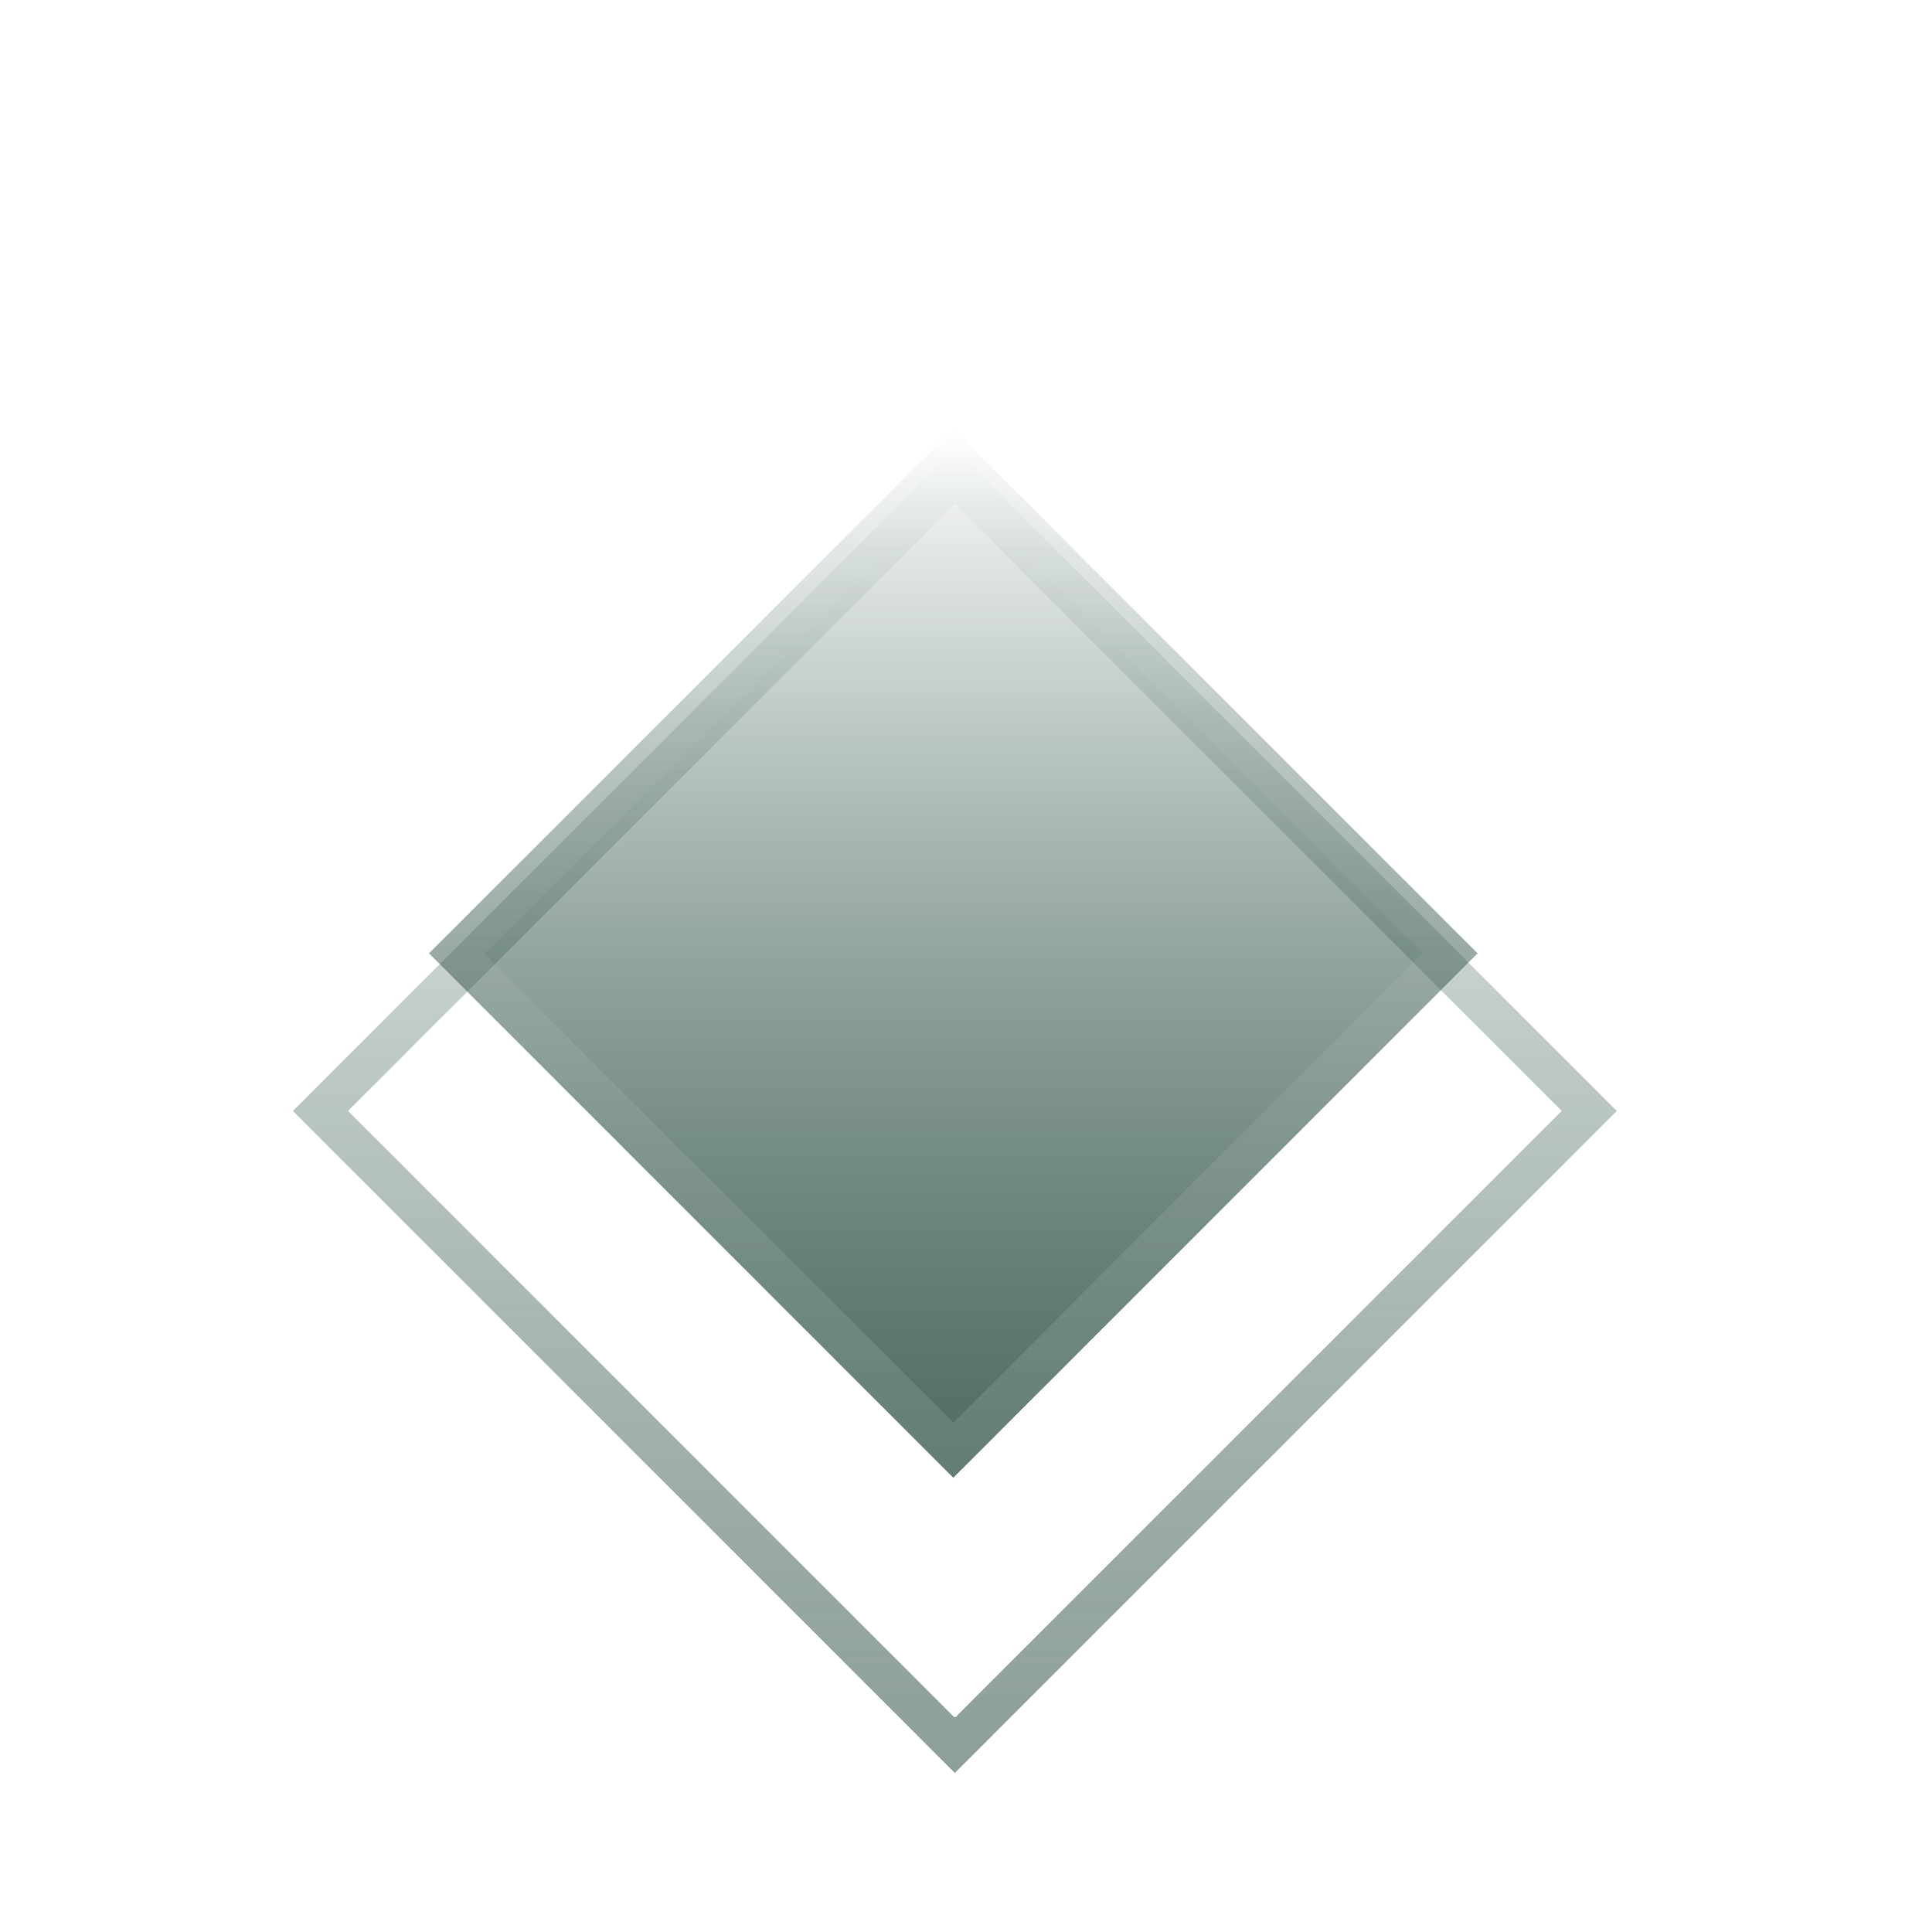 <svg width="98" height="99" viewBox="0 0 98 99" fill="none" xmlns="http://www.w3.org/2000/svg">
<g opacity="0.65" filter="url(#filter0_dd_239_20917)">
<rect x="48.941" y="16.414" width="46" height="46" transform="rotate(45 48.941 16.414)" stroke="url(#paint0_linear_239_20917)" stroke-width="2" shape-rendering="crispEdges"/>
</g>
<g filter="url(#filter1_d_239_20917)">
<rect x="48.87" y="22" width="38" height="38" transform="rotate(45 48.87 22)" fill="url(#paint1_linear_239_20917)" shape-rendering="crispEdges"/>
<rect x="48.87" y="23.414" width="36" height="36" transform="rotate(45 48.87 23.414)" stroke="url(#paint2_linear_239_20917)" stroke-opacity="0.12" stroke-width="2" shape-rendering="crispEdges"/>
</g>
<defs>
<filter id="filter0_dd_239_20917" x="3" y="3" width="91.882" height="95.882" filterUnits="userSpaceOnUse" color-interpolation-filters="sRGB">
<feFlood flood-opacity="0" result="BackgroundImageFix"/>
<feColorMatrix in="SourceAlpha" type="matrix" values="0 0 0 0 0 0 0 0 0 0 0 0 0 0 0 0 0 0 127 0" result="hardAlpha"/>
<feOffset/>
<feGaussianBlur stdDeviation="6"/>
<feComposite in2="hardAlpha" operator="out"/>
<feColorMatrix type="matrix" values="0 0 0 0 0 0 0 0 0 0 0 0 0 0 0 0 0 0 0.35 0"/>
<feBlend mode="normal" in2="BackgroundImageFix" result="effect1_dropShadow_239_20917"/>
<feColorMatrix in="SourceAlpha" type="matrix" values="0 0 0 0 0 0 0 0 0 0 0 0 0 0 0 0 0 0 127 0" result="hardAlpha"/>
<feOffset dy="8"/>
<feGaussianBlur stdDeviation="4"/>
<feComposite in2="hardAlpha" operator="out"/>
<feColorMatrix type="matrix" values="0 0 0 0 0 0 0 0 0 0 0 0 0 0 0 0 0 0 0.35 0"/>
<feBlend mode="normal" in2="effect1_dropShadow_239_20917" result="effect2_dropShadow_239_20917"/>
<feBlend mode="normal" in="SourceGraphic" in2="effect2_dropShadow_239_20917" result="shape"/>
</filter>
<filter id="filter1_d_239_20917" x="0" y="0" width="97.74" height="97.74" filterUnits="userSpaceOnUse" color-interpolation-filters="sRGB">
<feFlood flood-opacity="0" result="BackgroundImageFix"/>
<feColorMatrix in="SourceAlpha" type="matrix" values="0 0 0 0 0 0 0 0 0 0 0 0 0 0 0 0 0 0 127 0" result="hardAlpha"/>
<feOffset/>
<feGaussianBlur stdDeviation="11"/>
<feComposite in2="hardAlpha" operator="out"/>
<feColorMatrix type="matrix" values="0 0 0 0 0 0 0 0 0 0 0 0 0 0 0 0 0 0 0.35 0"/>
<feBlend mode="normal" in2="BackgroundImageFix" result="effect1_dropShadow_239_20917"/>
<feBlend mode="normal" in="SourceGraphic" in2="effect1_dropShadow_239_20917" result="shape"/>
</filter>
<linearGradient id="paint0_linear_239_20917" x1="48.825" y1="14.884" x2="97.057" y2="63.116" gradientUnits="userSpaceOnUse">
<stop stop-color="#002C1D" stop-opacity="0"/>
<stop offset="1" stop-color="#4E6B61"/>
</linearGradient>
<linearGradient id="paint1_linear_239_20917" x1="48.778" y1="21.908" x2="86.962" y2="60.092" gradientUnits="userSpaceOnUse">
<stop stop-color="#002C1D" stop-opacity="0"/>
<stop offset="1" stop-color="#4E6B61"/>
</linearGradient>
<linearGradient id="paint2_linear_239_20917" x1="86.962" y1="60.092" x2="48.778" y2="21.908" gradientUnits="userSpaceOnUse">
<stop stop-color="white"/>
<stop offset="1" stop-color="white" stop-opacity="0"/>
</linearGradient>
</defs>
</svg>
